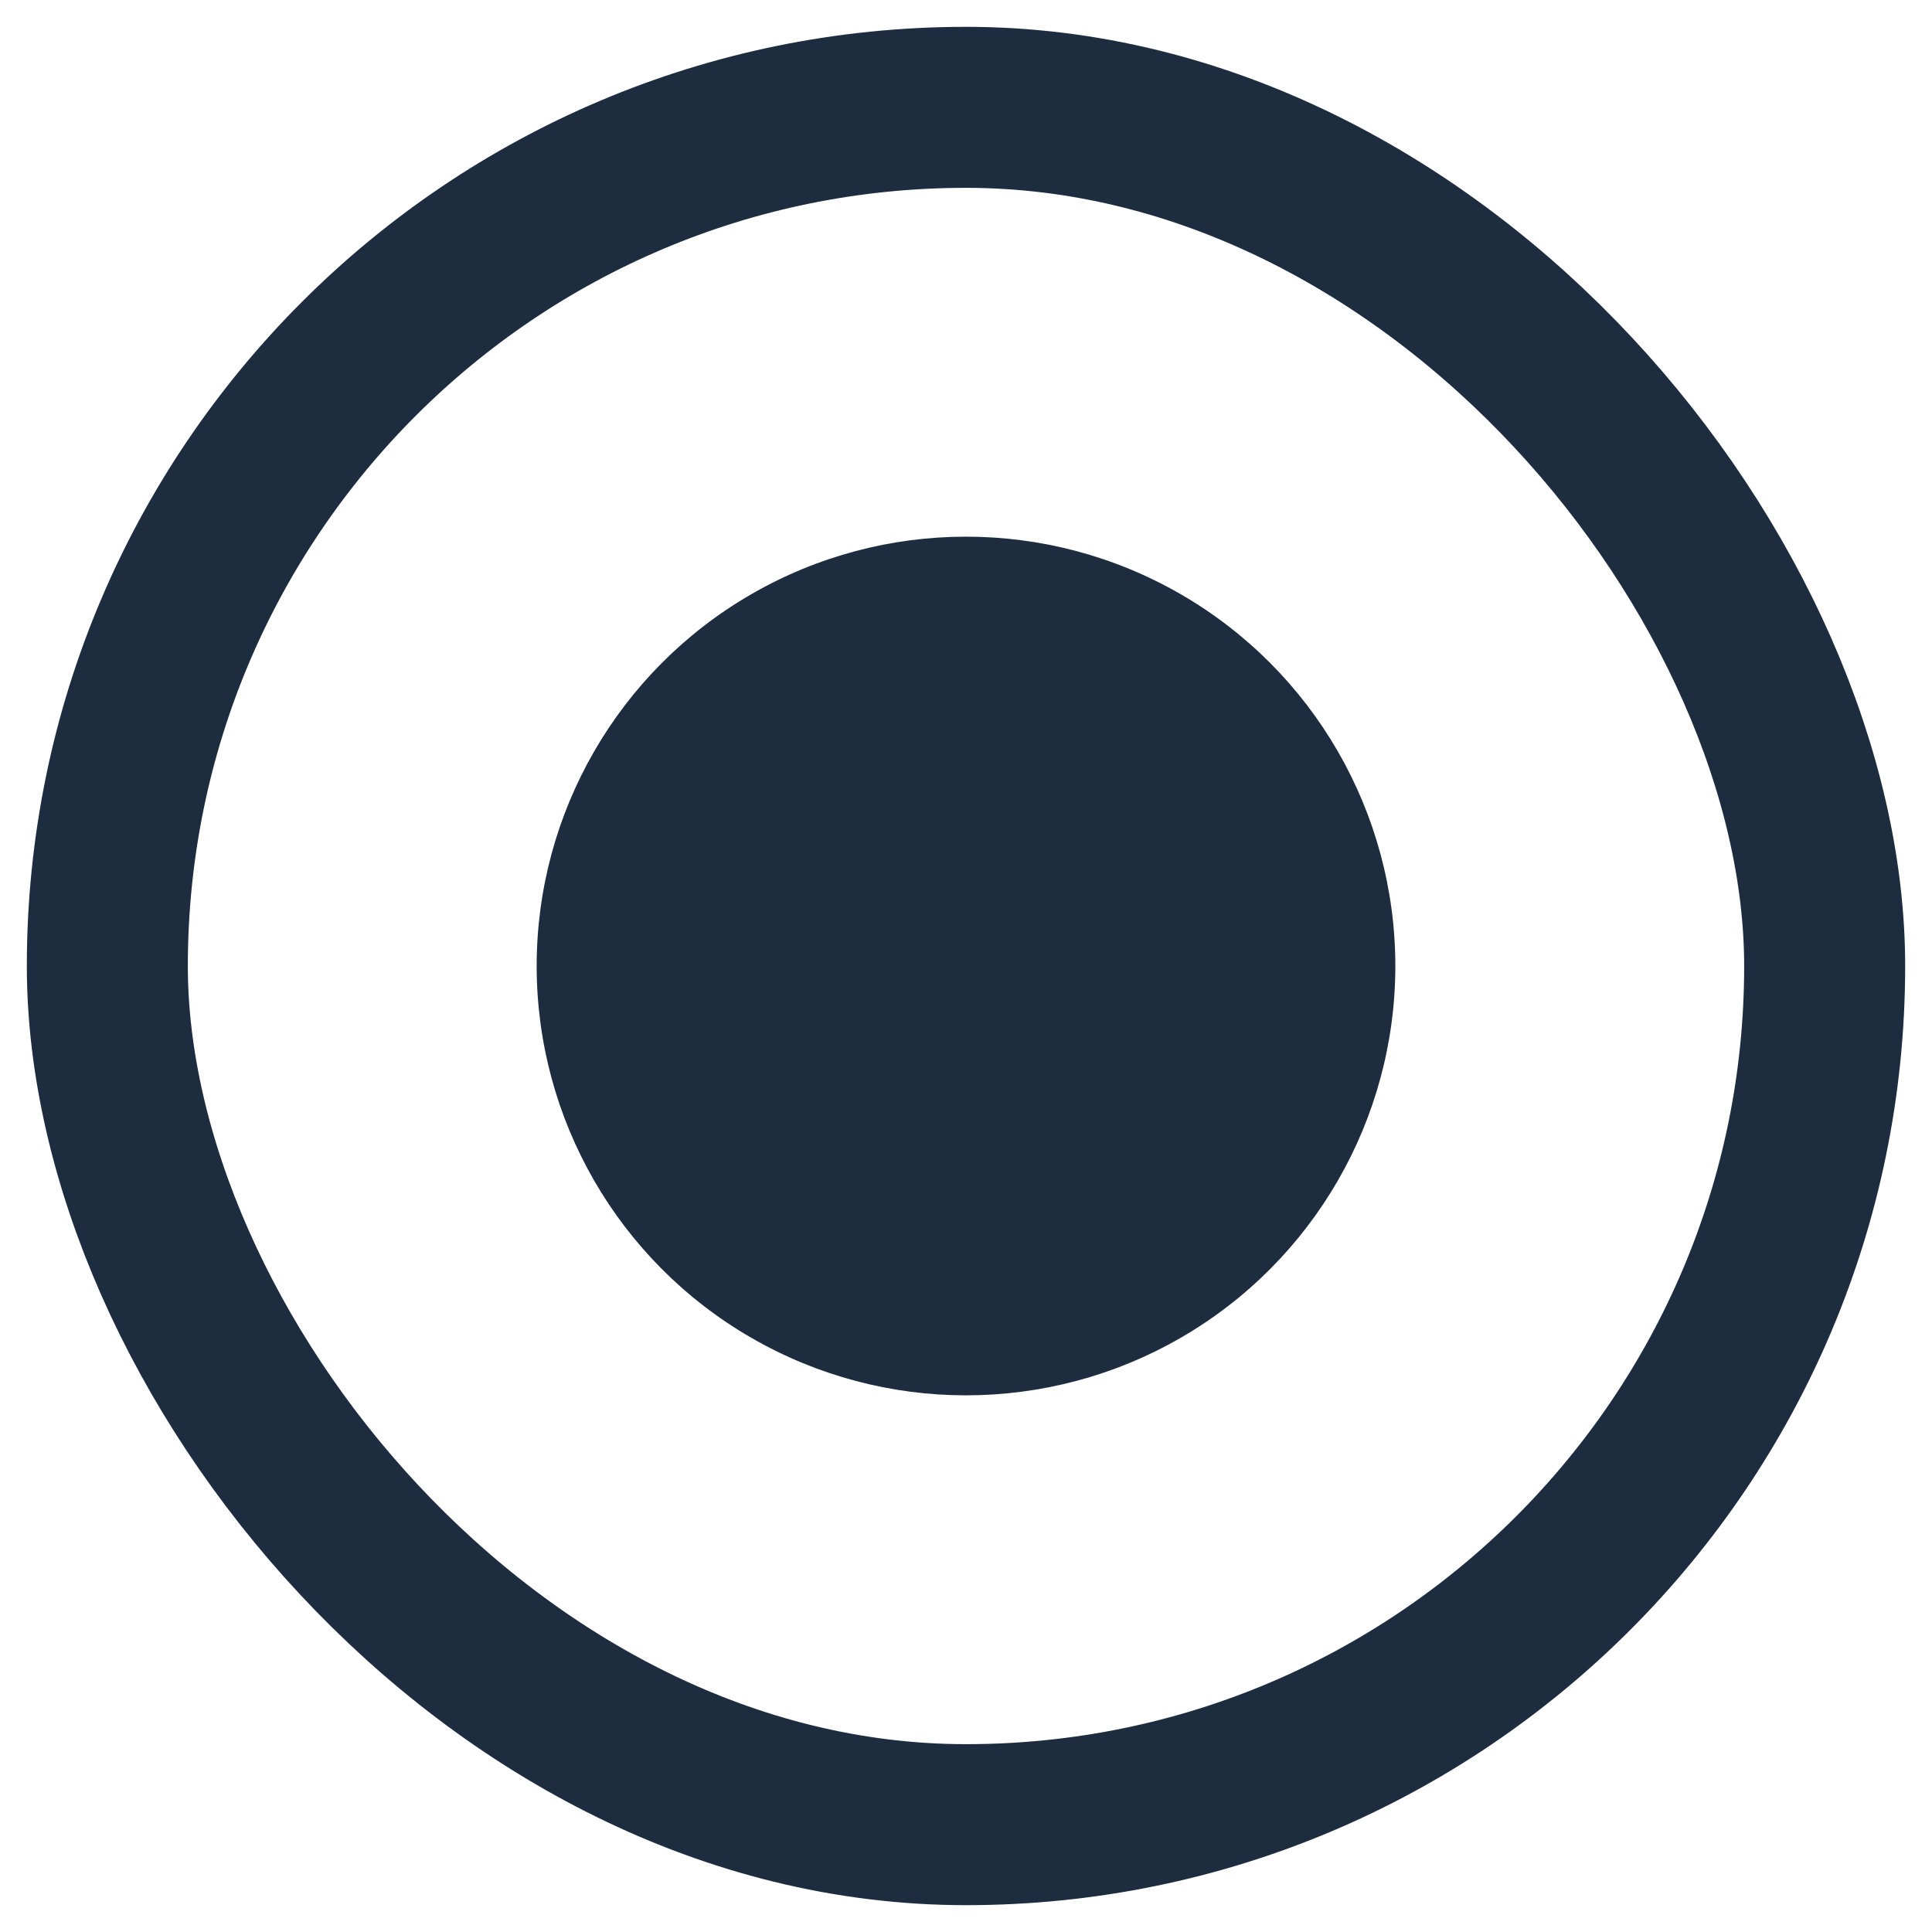<svg width="18" height="18" viewBox="0 0 18 18" fill="none" xmlns="http://www.w3.org/2000/svg">
<rect x="1" y="1" width="16" height="16" rx="8" stroke="#1D2C3E" stroke-width="1.5"/>
<circle cx="9" cy="9" r="4" fill="#1D2C3E"/>
</svg>
